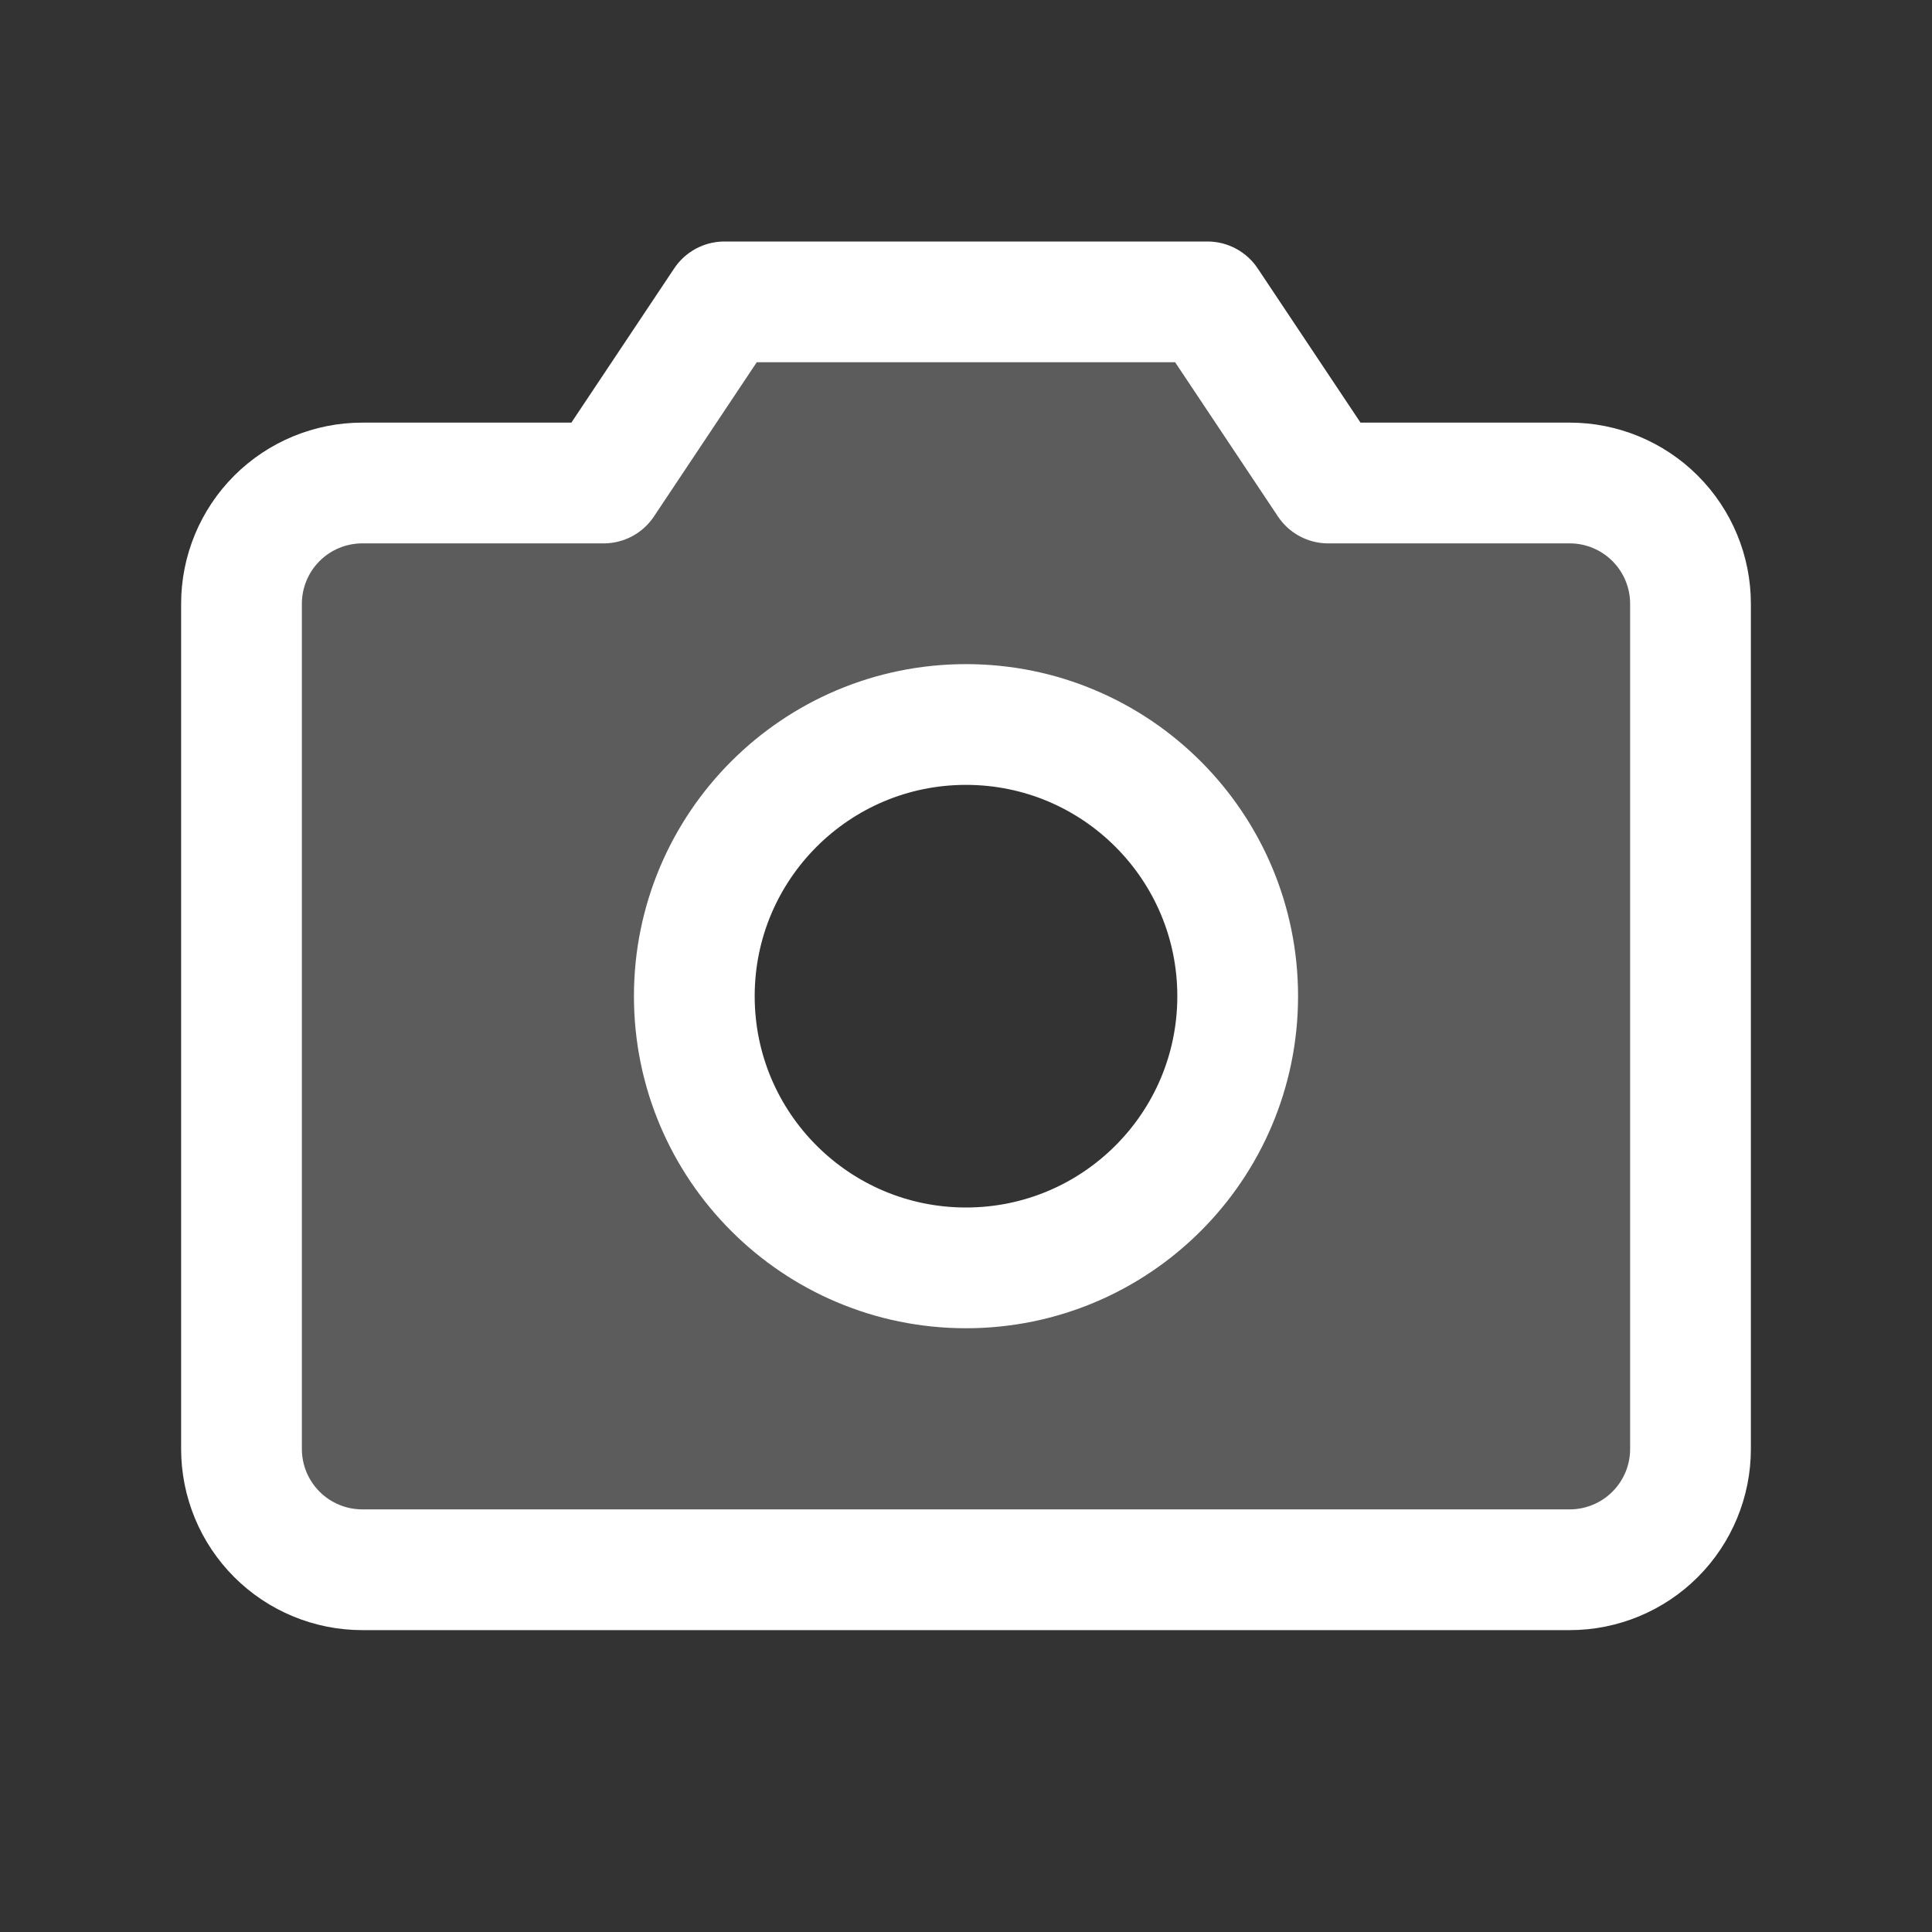<svg width="32" height="32" viewBox="0 0 32 32" fill="none" xmlns="http://www.w3.org/2000/svg">
<rect x="0" y="0" width="32" height="32" fill="#333333" stroke="none"/>
<path opacity="0.2" d="M26 8H21.999L19.999 5H11.999L9.999 8H6C5.47 8 4.961 8.211 4.586 8.586C4.211 8.961 4 9.47 4 10V24C4 24.53 4.211 25.039 4.586 25.414C4.961 25.789 5.47 26 6 26H26C26.53 26 27.039 25.789 27.414 25.414C27.789 25.039 28 24.53 28 24V10C28 9.47 27.789 8.961 27.414 8.586C27.039 8.211 26.53 8 26 8ZM16 21C15.11 21 14.24 20.736 13.5 20.242C12.76 19.747 12.183 19.044 11.842 18.222C11.502 17.4 11.413 16.495 11.586 15.622C11.76 14.749 12.189 13.947 12.818 13.318C13.447 12.689 14.249 12.26 15.122 12.086C15.995 11.913 16.9 12.002 17.722 12.342C18.544 12.683 19.247 13.26 19.742 14C20.236 14.74 20.5 15.61 20.5 16.5C20.5 17.694 20.026 18.838 19.182 19.682C18.338 20.526 17.194 21 16 21Z" fill="white"/>
<path d="M26 26H6C5.47 26 4.961 25.789 4.586 25.414C4.211 25.039 4 24.53 4 24V10C4 9.47 4.211 8.961 4.586 8.586C4.961 8.211 5.47 8 6 8H9.999L11.999 5H19.999L21.999 8H26C26.53 8 27.039 8.211 27.414 8.586C27.789 8.961 28 9.47 28 10V24C28 24.53 27.789 25.039 27.414 25.414C27.039 25.789 26.53 26 26 26Z" stroke="white" stroke-width="2" stroke-linecap="round" stroke-linejoin="round"/>
<path d="M16 21C18.485 21 20.5 18.985 20.5 16.5C20.5 14.015 18.485 12 16 12C13.515 12 11.5 14.015 11.5 16.5C11.5 18.985 13.515 21 16 21Z" stroke="white" stroke-width="2" stroke-linecap="round" stroke-linejoin="round"/>
</svg>
